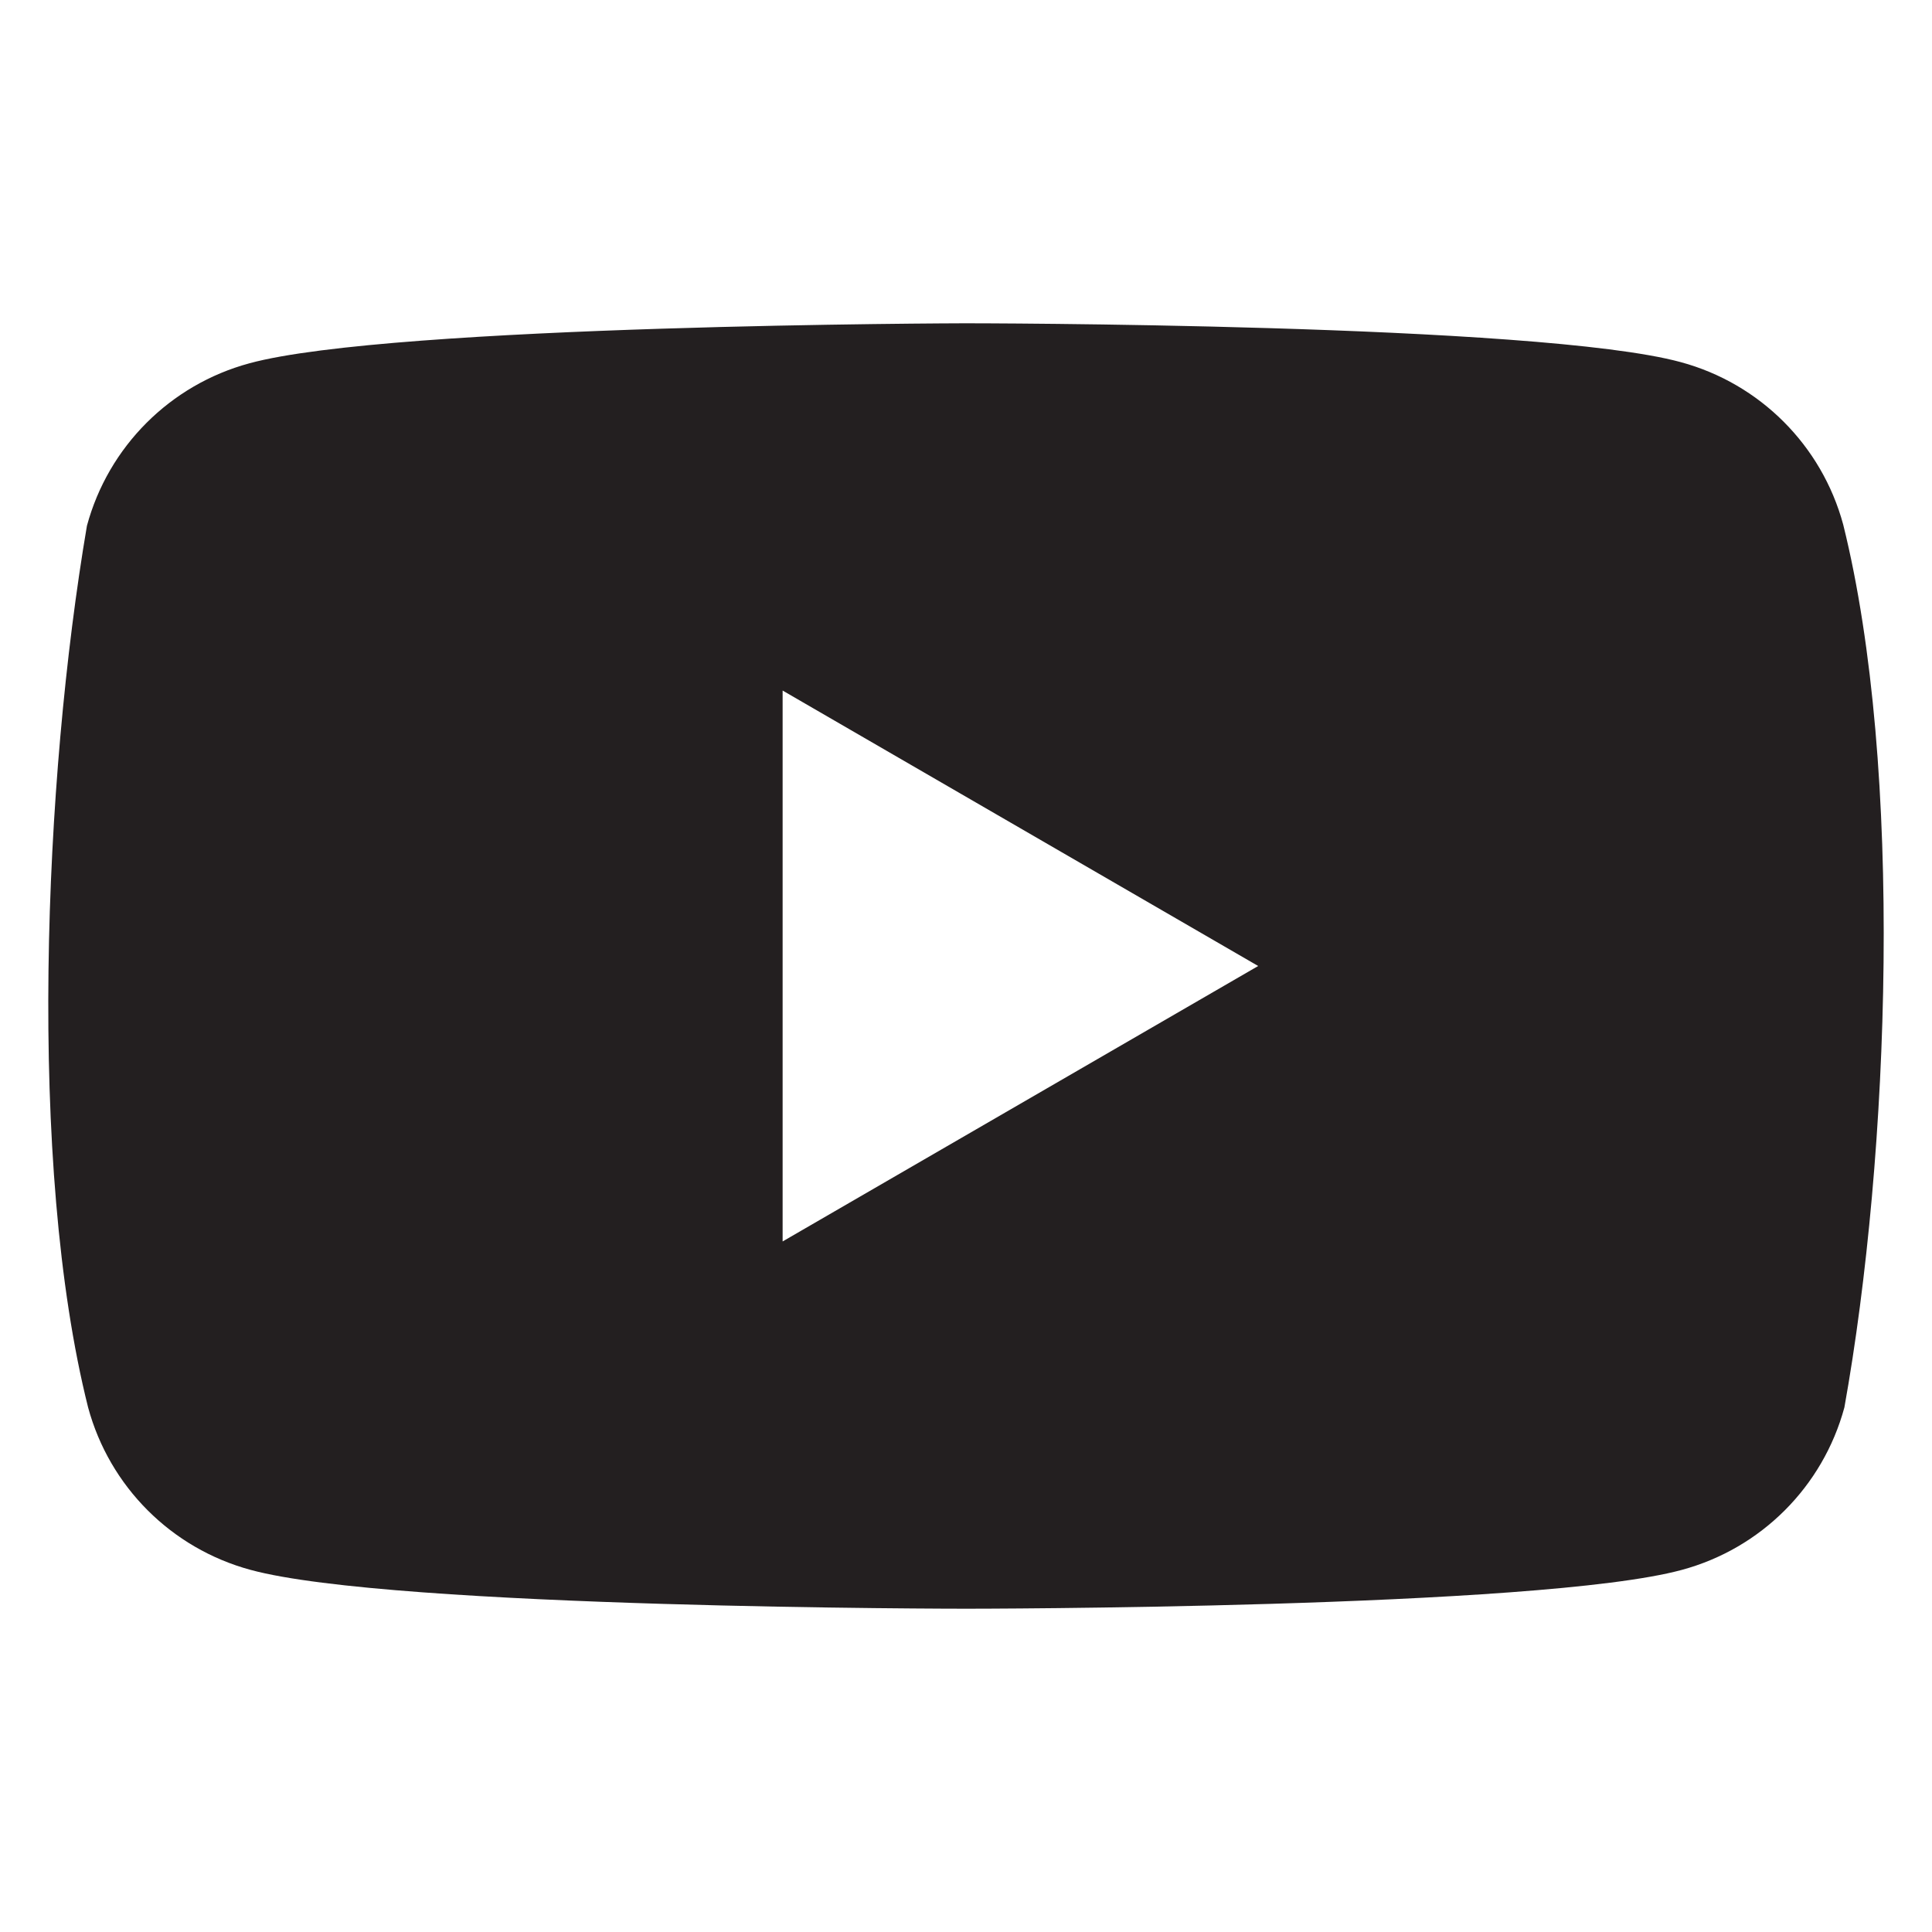 <?xml version="1.0" encoding="utf-8"?>
<!-- Generator: Adobe Illustrator 15.1.0, SVG Export Plug-In . SVG Version: 6.00 Build 0)  -->
<!DOCTYPE svg PUBLIC "-//W3C//DTD SVG 1.0//EN" "http://www.w3.org/TR/2001/REC-SVG-20010904/DTD/svg10.dtd">
<svg version="1.0" id="Layer_1" xmlns:v="https://vecta.io/nano"
	 xmlns="http://www.w3.org/2000/svg" xmlns:xlink="http://www.w3.org/1999/xlink" x="0px" y="0px" width="283.46px"
	 height="283.46px" viewBox="0 0 283.46 283.46" enable-background="new 0 0 283.46 283.46" xml:space="preserve">
<g>
	<path fill="#231F20" d="M270.433,76.967c-3.144-11.619-12.219-20.691-23.835-23.835c-20.896-5.7-105.004-5.7-105.004-5.7
		s-84.108,0.173-105.005,5.872C24.973,56.448,15.898,65.521,12.755,77.14c-6.322,37.131-8.773,93.709,0.172,129.356
		c3.143,11.616,12.218,20.691,23.833,23.832c20.897,5.7,105.005,5.7,105.005,5.7s84.109,0,105.005-5.7
		c11.616-3.141,20.691-12.216,23.836-23.832C277.272,169.312,279.328,112.769,270.433,76.967z M114.825,182.143v-80.826
		l69.773,40.413L114.825,182.143z"/>
</g>
</svg>
